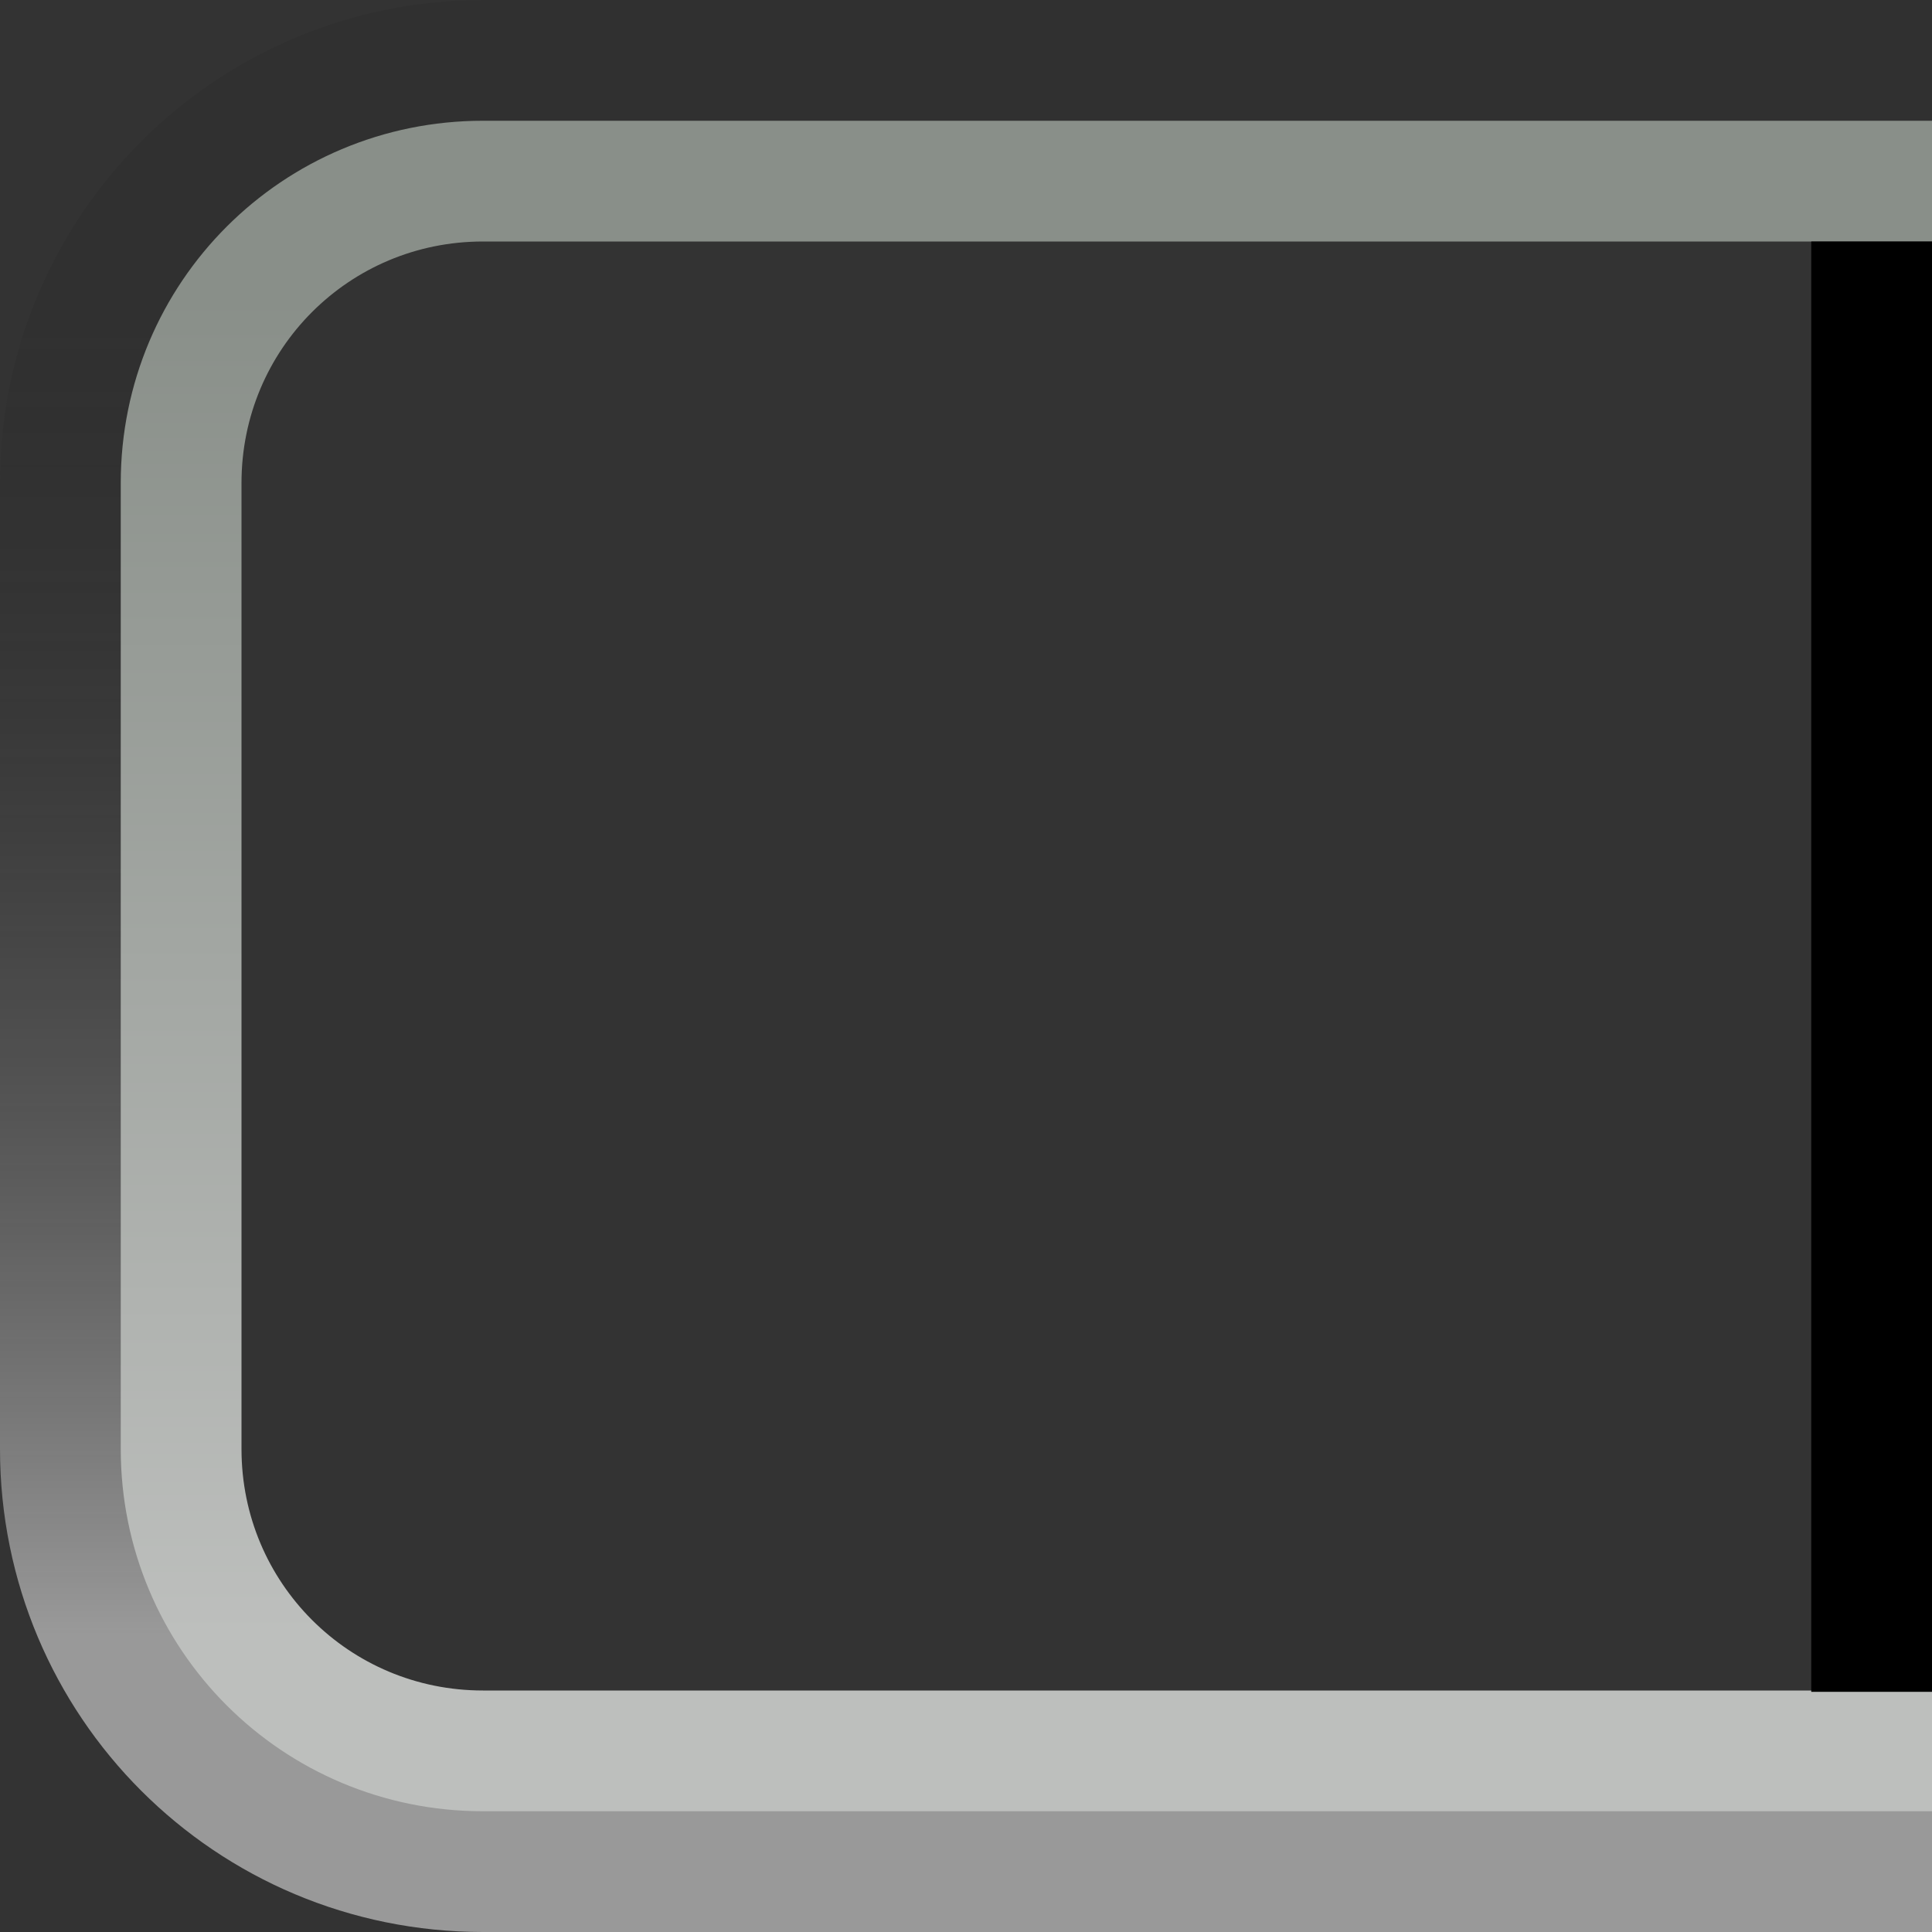 <?xml version="1.0" encoding="UTF-8" standalone="no"?>
<!-- Created with Inkscape (http://www.inkscape.org/) -->

<svg
   xmlns:dc="http://purl.org/dc/elements/1.1/"
   xmlns:cc="http://creativecommons.org/ns#"
   xmlns:rdf="http://www.w3.org/1999/02/22-rdf-syntax-ns#"
   xmlns:svg="http://www.w3.org/2000/svg"
   xmlns="http://www.w3.org/2000/svg"
   xmlns:xlink="http://www.w3.org/1999/xlink"
   xmlns:sodipodi="http://sodipodi.sourceforge.net/DTD/sodipodi-0.dtd"
   xmlns:inkscape="http://www.inkscape.org/namespaces/inkscape"
   width="16px"
   height="16px"
   id="svg33222"
   version="1.1"
   inkscape:version="0.48.1 r9760"
   sodipodi:docname="lapo-toolbar-border.svg">
  <rect width="100%" height="100%" fill="#333333" stroke="none"/>
  <defs
     id="defs33224">
    <linearGradient
       id="linearGradient3826">
      <stop
         id="stop3828"
         offset="0"
         style="stop-color:#000000;stop-opacity:0.051" />
      <stop
         id="stop3830"
         offset="1"
         style="stop-color:#ffffff;stop-opacity:0.502" />
    </linearGradient>
    <linearGradient
       id="linearGradient3845">
      <stop
         style="stop-color:#898f89;stop-opacity:1"
         offset="0"
         id="stop3847" />
      <stop
         style="stop-color:#bdbfbd;stop-opacity:1"
         offset="1"
         id="stop3849" />
    </linearGradient>
    <linearGradient
       inkscape:collect="always"
       xlink:href="#linearGradient3845"
       id="linearGradient3851"
       x1="8"
       y1="1.537"
       x2="8"
       y2="13.463"
       gradientUnits="userSpaceOnUse"
       gradientTransform="matrix(0.867,0,0,0.929,1.067,1.036)" />
    <linearGradient
       inkscape:collect="always"
       xlink:href="#linearGradient3845-1"
       id="linearGradient3851-7"
       x1="8"
       y1="1.537"
       x2="8"
       y2="13.463"
       gradientUnits="userSpaceOnUse"
       gradientTransform="matrix(0.867,0,0,0.929,1.067,1.036)" />
    <linearGradient
       inkscape:collect="always"
       id="linearGradient3845-1">
      <stop
         style="stop-color:#b2b6b2;stop-opacity:1"
         offset="0"
         id="stop3847-1" />
      <stop
         style="stop-color:#bdbfbd;stop-opacity:1"
         offset="1"
         id="stop3849-5" />
    </linearGradient>
    <linearGradient
       inkscape:collect="always"
       xlink:href="#linearGradient3826"
       id="linearGradient3851-3"
       x1="8"
       y1="1.537"
       x2="8"
       y2="13.463"
       gradientUnits="userSpaceOnUse"
       gradientTransform="matrix(0.867,0,0,0.929,1.067,1.036)" />
    <linearGradient
       inkscape:collect="always"
       id="linearGradient3845-7">
      <stop
         style="stop-color:#898f89;stop-opacity:1"
         offset="0"
         id="stop3847-12" />
      <stop
         style="stop-color:#d1d3d1;stop-opacity:1"
         offset="1"
         id="stop3849-2" />
    </linearGradient>
    <linearGradient
       y2="13.463"
       x2="8"
       y1="1.537"
       x1="8"
       gradientTransform="matrix(0.867,0,0,0.929,0.067,0.036)"
       gradientUnits="userSpaceOnUse"
       id="linearGradient3808"
       xlink:href="#linearGradient3845-7"
       inkscape:collect="always" />
    <linearGradient
       inkscape:collect="always"
       xlink:href="#linearGradient3837"
       id="linearGradient3843"
       x1="8"
       y1="1.925"
       x2="8"
       y2="14.003"
       gradientUnits="userSpaceOnUse" />
    <linearGradient
       id="linearGradient3837">
      <stop
         style="stop-color:#ffffff;stop-opacity:1;"
         offset="0"
         id="stop3839" />
      <stop
         style="stop-color:#ffffff;stop-opacity:0;"
         offset="1"
         id="stop3841" />
    </linearGradient>
    <linearGradient
       y2="14.003"
       x2="8"
       y1="1.925"
       x1="8"
       gradientUnits="userSpaceOnUse"
       id="linearGradient3009"
       xlink:href="#linearGradient3837"
       inkscape:collect="always"
       gradientTransform="matrix(0.846,0,0,0.917,1.231,1.125)" />
  </defs>
  <sodipodi:namedview
     id="base"
     pagecolor="#8e8e8e"
     bordercolor="#666666"
     borderopacity="1.0"
     inkscape:pageopacity="1"
     inkscape:pageshadow="2"
     inkscape:zoom="45.254834"
     inkscape:cx="17.734071"
     inkscape:cy="7.4158039"
     inkscape:current-layer="layer1"
     showgrid="false"
     inkscape:grid-bbox="true"
     inkscape:document-units="px"
     inkscape:window-width="1920"
     inkscape:window-height="1022"
     inkscape:window-x="-10"
     inkscape:window-y="18"
     inkscape:window-maximized="1"
     inkscape:snap-nodes="false"
     inkscape:snap-bbox="true"
     inkscape:showpageshadow="false"
     showborder="true"
     inkscape:bbox-paths="false">
    <inkscape:grid
       type="xygrid"
       id="grid2992"
       empspacing="5"
       visible="true"
       enabled="true"
       snapvisiblegridlinesonly="true" />
  </sodipodi:namedview>
  <g
     id="layer1"
     inkscape:label="Layer 1"
     inkscape:groupmode="layer">
    <path
       style="color:#000000;fill:none;stroke:url(#linearGradient3851-3);stroke-width:1.5;stroke-linecap:butt;stroke-linejoin:miter;stroke-miterlimit:4;stroke-opacity:1;stroke-dashoffset:0;marker:none;visibility:visible;display:inline;overflow:visible;enable-background:accumulate"
       d="m 4,0.75 13,0 c 1.8,0 3.25,1.45 3.25,3.25 L 20.25,12 c 0,1.8 -1.45,3.25 -3.25,3.25 l -13,0 c -1.8,0 -3.25,-1.45 -3.25,-3.25 l 0,-8 c 0,-1.8 1.45,-3.25 3.25,-3.25 z"
       id="rect17861-9"
       inkscape:connector-curvature="0"
       sodipodi:nodetypes="sssssssss" />
    <path
       style="color:#000000;fill:none;stroke:url(#linearGradient3851);stroke-width:1;stroke-miterlimit:4;stroke-opacity:1;marker:none;visibility:visible;display:inline;overflow:visible;enable-background:accumulate"
       d="m 4,1.5 13,0 c 1.385,0 2.5,1.115 2.5,2.5 l 0,8 c 0,1.385 -1.115,2.5 -2.5,2.5 l -13,0 C 2.615,14.5 1.5,13.385 1.5,12 l 0,-8 C 1.5,2.615 2.615,1.5 4,1.5 z"
       id="rect17861"
       inkscape:connector-curvature="0"
       sodipodi:nodetypes="sssssssss" />
    <path
       style="fill:none;stroke:#000000;stroke-width:1px;stroke-linecap:square;stroke-linejoin:miter;stroke-opacity:1"
       d="m 15.5,2.5 0,11.011"
       id="path3008"
       inkscape:connector-curvature="0"
       sodipodi:nodetypes="cc" />
  </g>
</svg>
